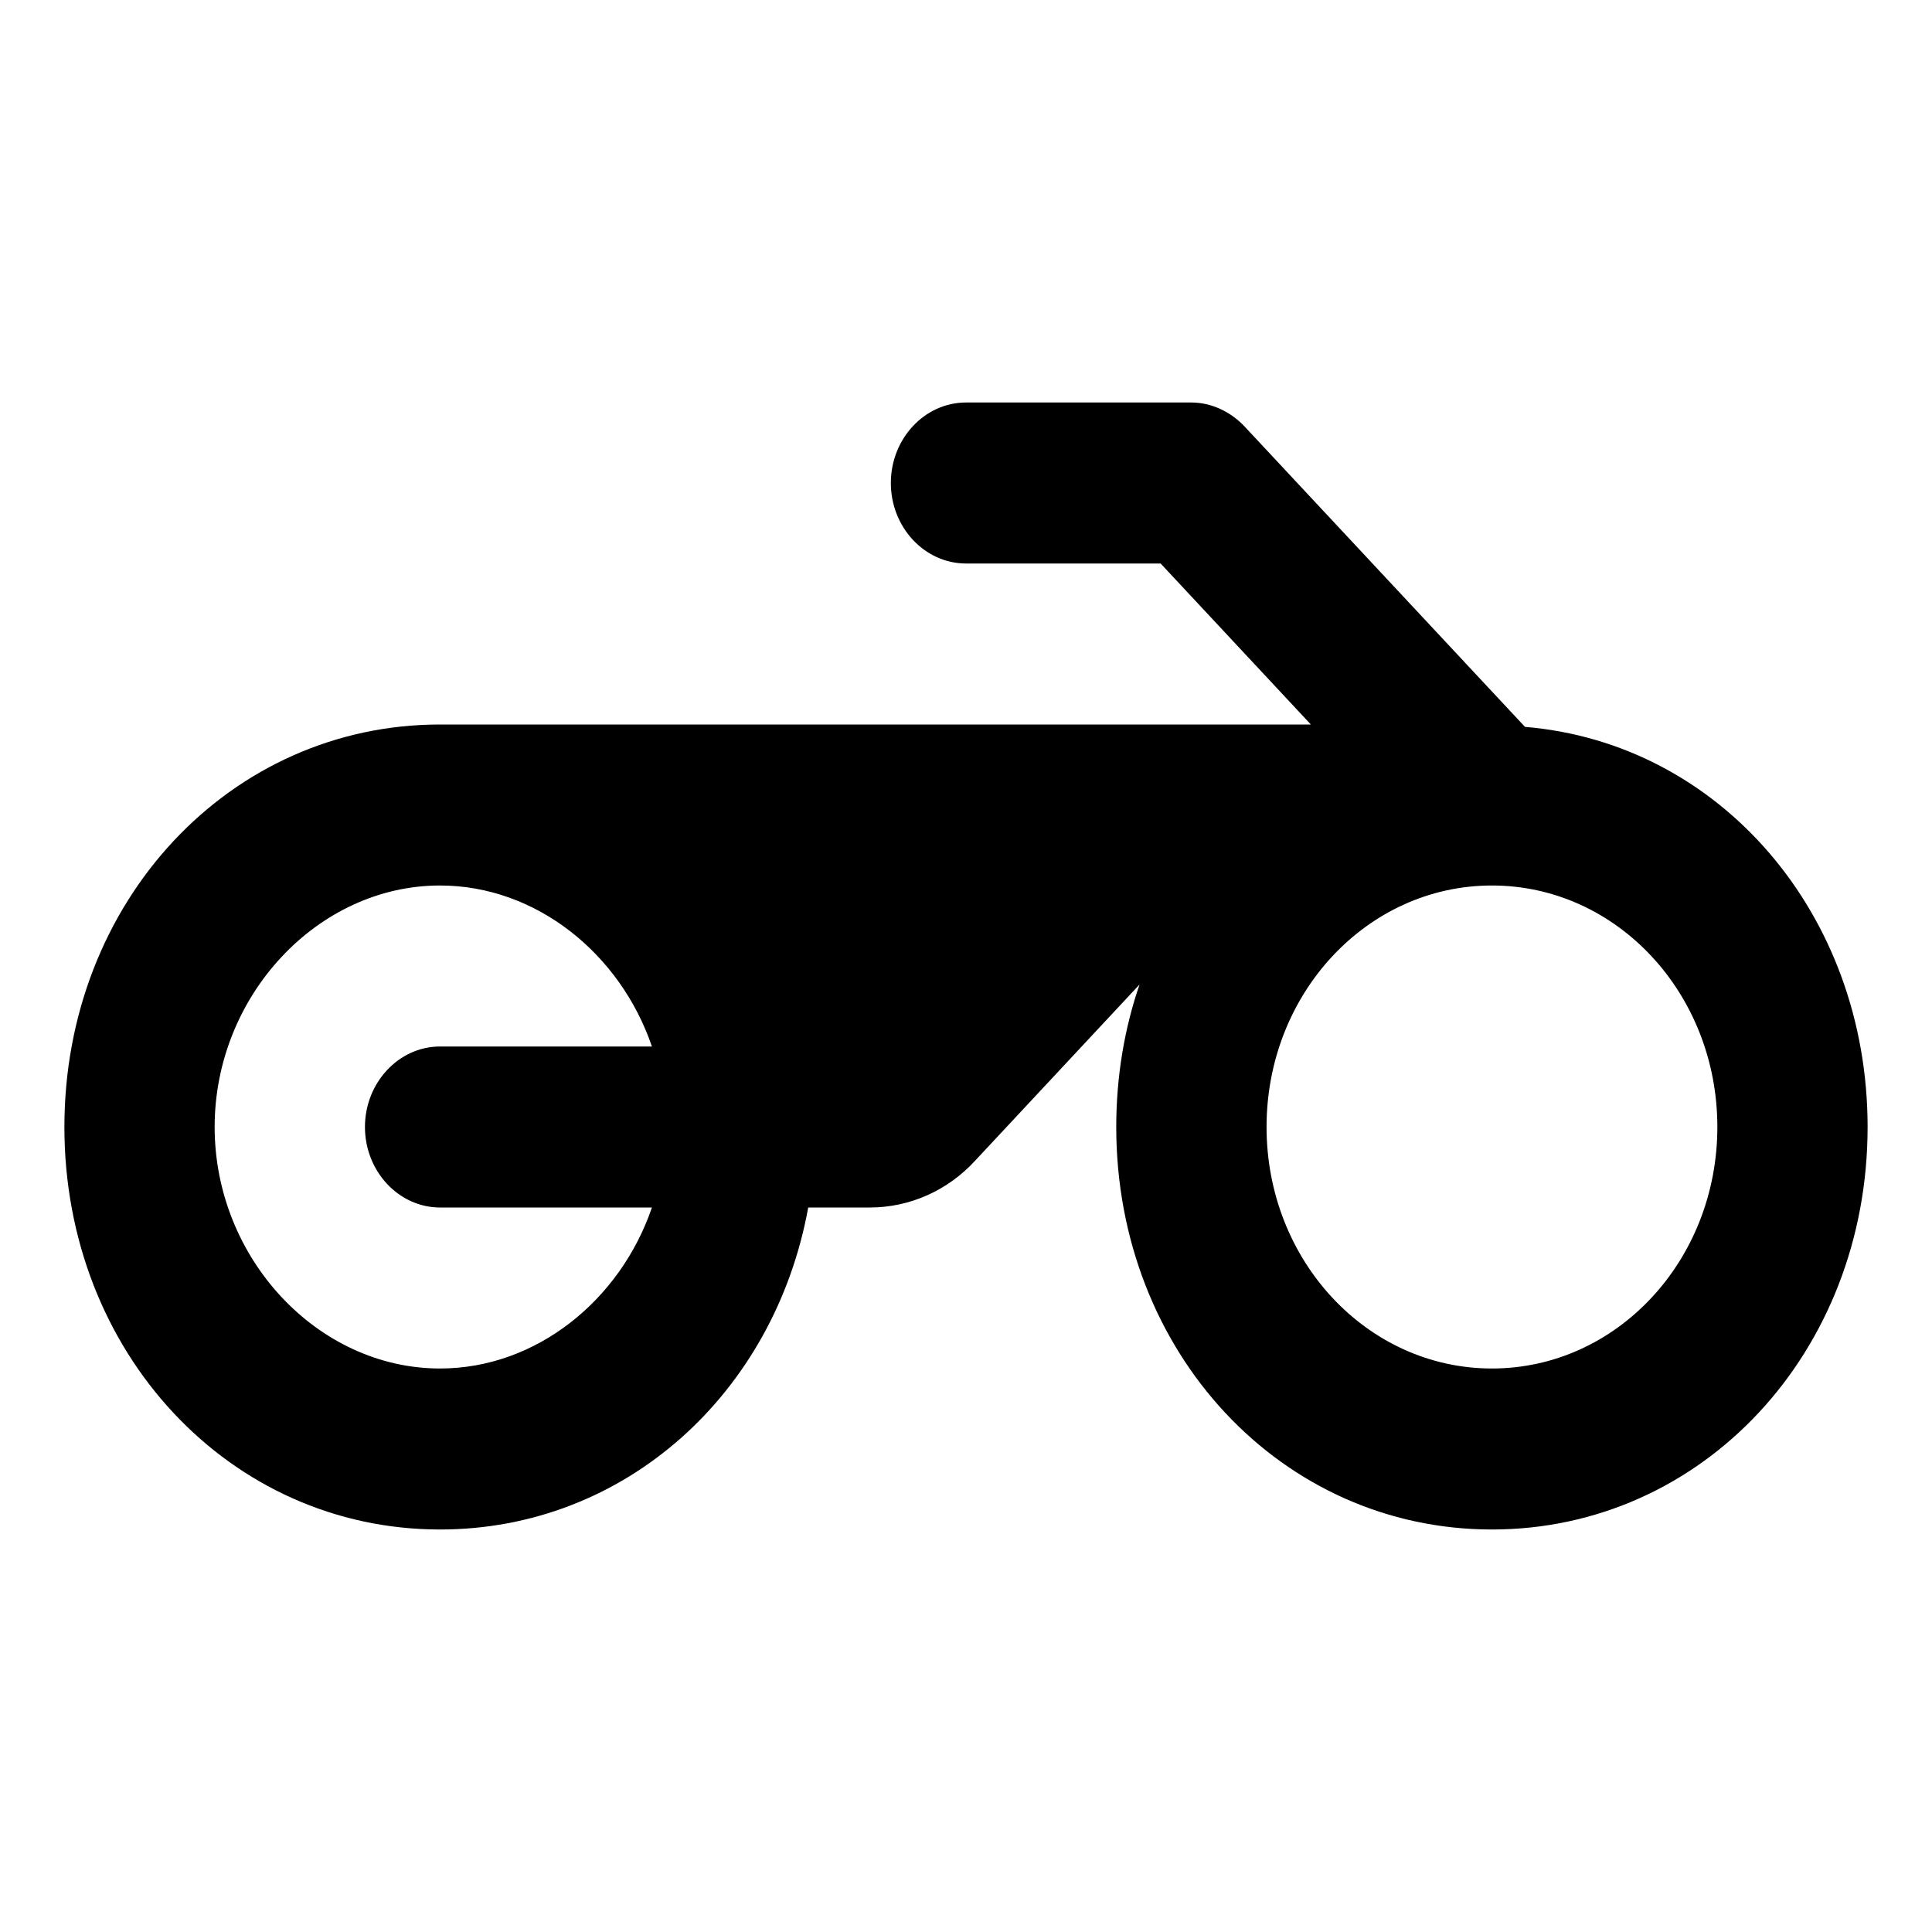 <svg width="30" height="30" viewBox="0 0 30 30" fill="none" xmlns="http://www.w3.org/2000/svg">
<g clip-path="url(#clip0_0_590)">
<path d="M23.68 11.287L21.195 8.625L19.328 6.625C19.107 6.388 18.803 6.25 18.5 6.25H15C14.358 6.25 13.833 6.812 13.833 7.5C13.833 8.188 14.358 8.75 15 8.75H18.022L20.355 11.25H6.833C3.567 11.25 1 14 1 17.5C1 21 3.567 23.75 6.833 23.75C9.703 23.75 12.025 21.637 12.55 18.75H13.507C14.125 18.75 14.72 18.488 15.152 18.012L17.695 15.287C17.462 15.963 17.333 16.712 17.333 17.5C17.333 21 19.9 23.75 23.167 23.75C26.433 23.75 29 21 29 17.5C29 14.188 26.702 11.537 23.68 11.287ZM6.833 18.75H10.123C9.633 20.188 8.327 21.25 6.833 21.25C4.932 21.25 3.333 19.538 3.333 17.5C3.333 15.463 4.932 13.75 6.833 13.75C8.327 13.75 9.633 14.812 10.123 16.25H6.833C6.192 16.25 5.667 16.812 5.667 17.5C5.667 18.188 6.192 18.75 6.833 18.75ZM23.167 21.25C21.23 21.25 19.667 19.575 19.667 17.5C19.667 15.425 21.23 13.75 23.167 13.75C25.103 13.75 26.667 15.425 26.667 17.5C26.667 19.575 25.103 21.25 23.167 21.25Z" fill="black"/>
</g>
<defs>
<clipPath id="clip0_0_590">
<rect width="30" height="30" fill="white"/>
</clipPath>
</defs>
</svg>
